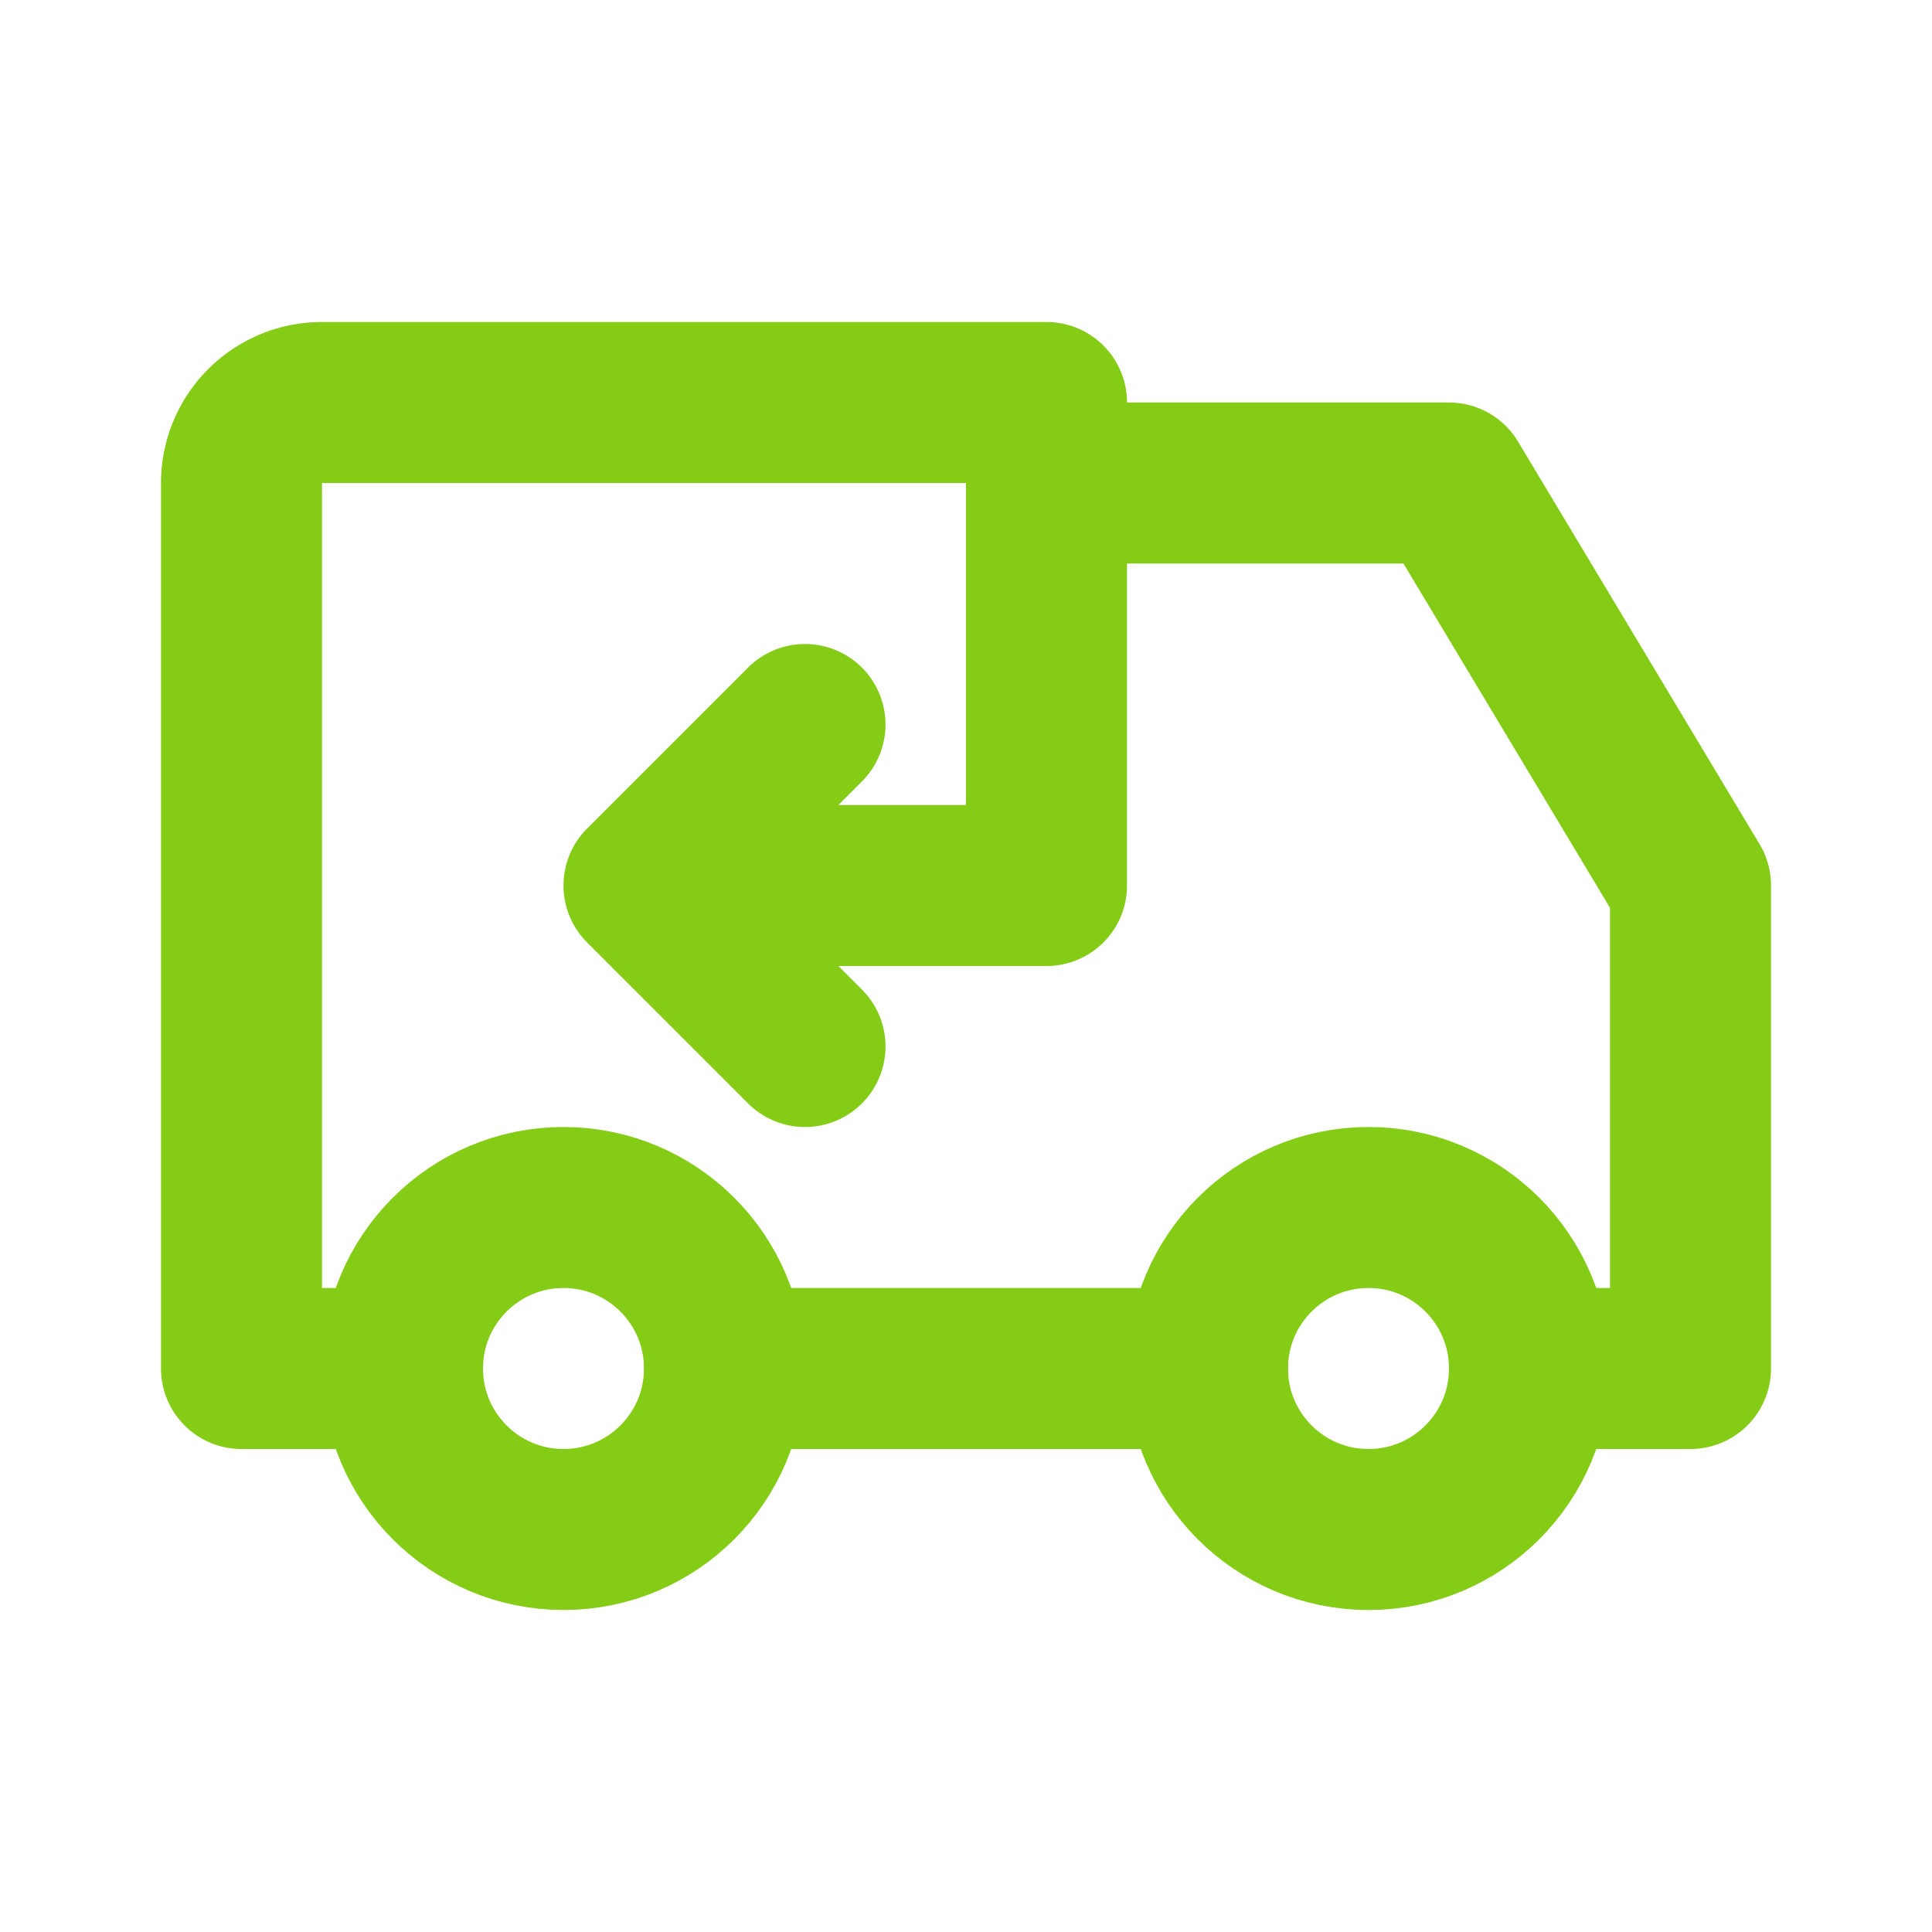 <svg xmlns="http://www.w3.org/2000/svg" width="1em" height="1em" viewBox="0 0 24 24"><g fill="none" stroke="#84cc16" stroke-linecap="round" stroke-linejoin="round" stroke-width="2"><circle cx="7" cy="17" r="2"/><circle cx="17" cy="17" r="2"/><path d="M5 17H3V6a1 1 0 0 1 1-1h9v6H8l2 2m0-4l-2 2m1 6h6M13 6h5l3 5v6h-2"/></g></svg>